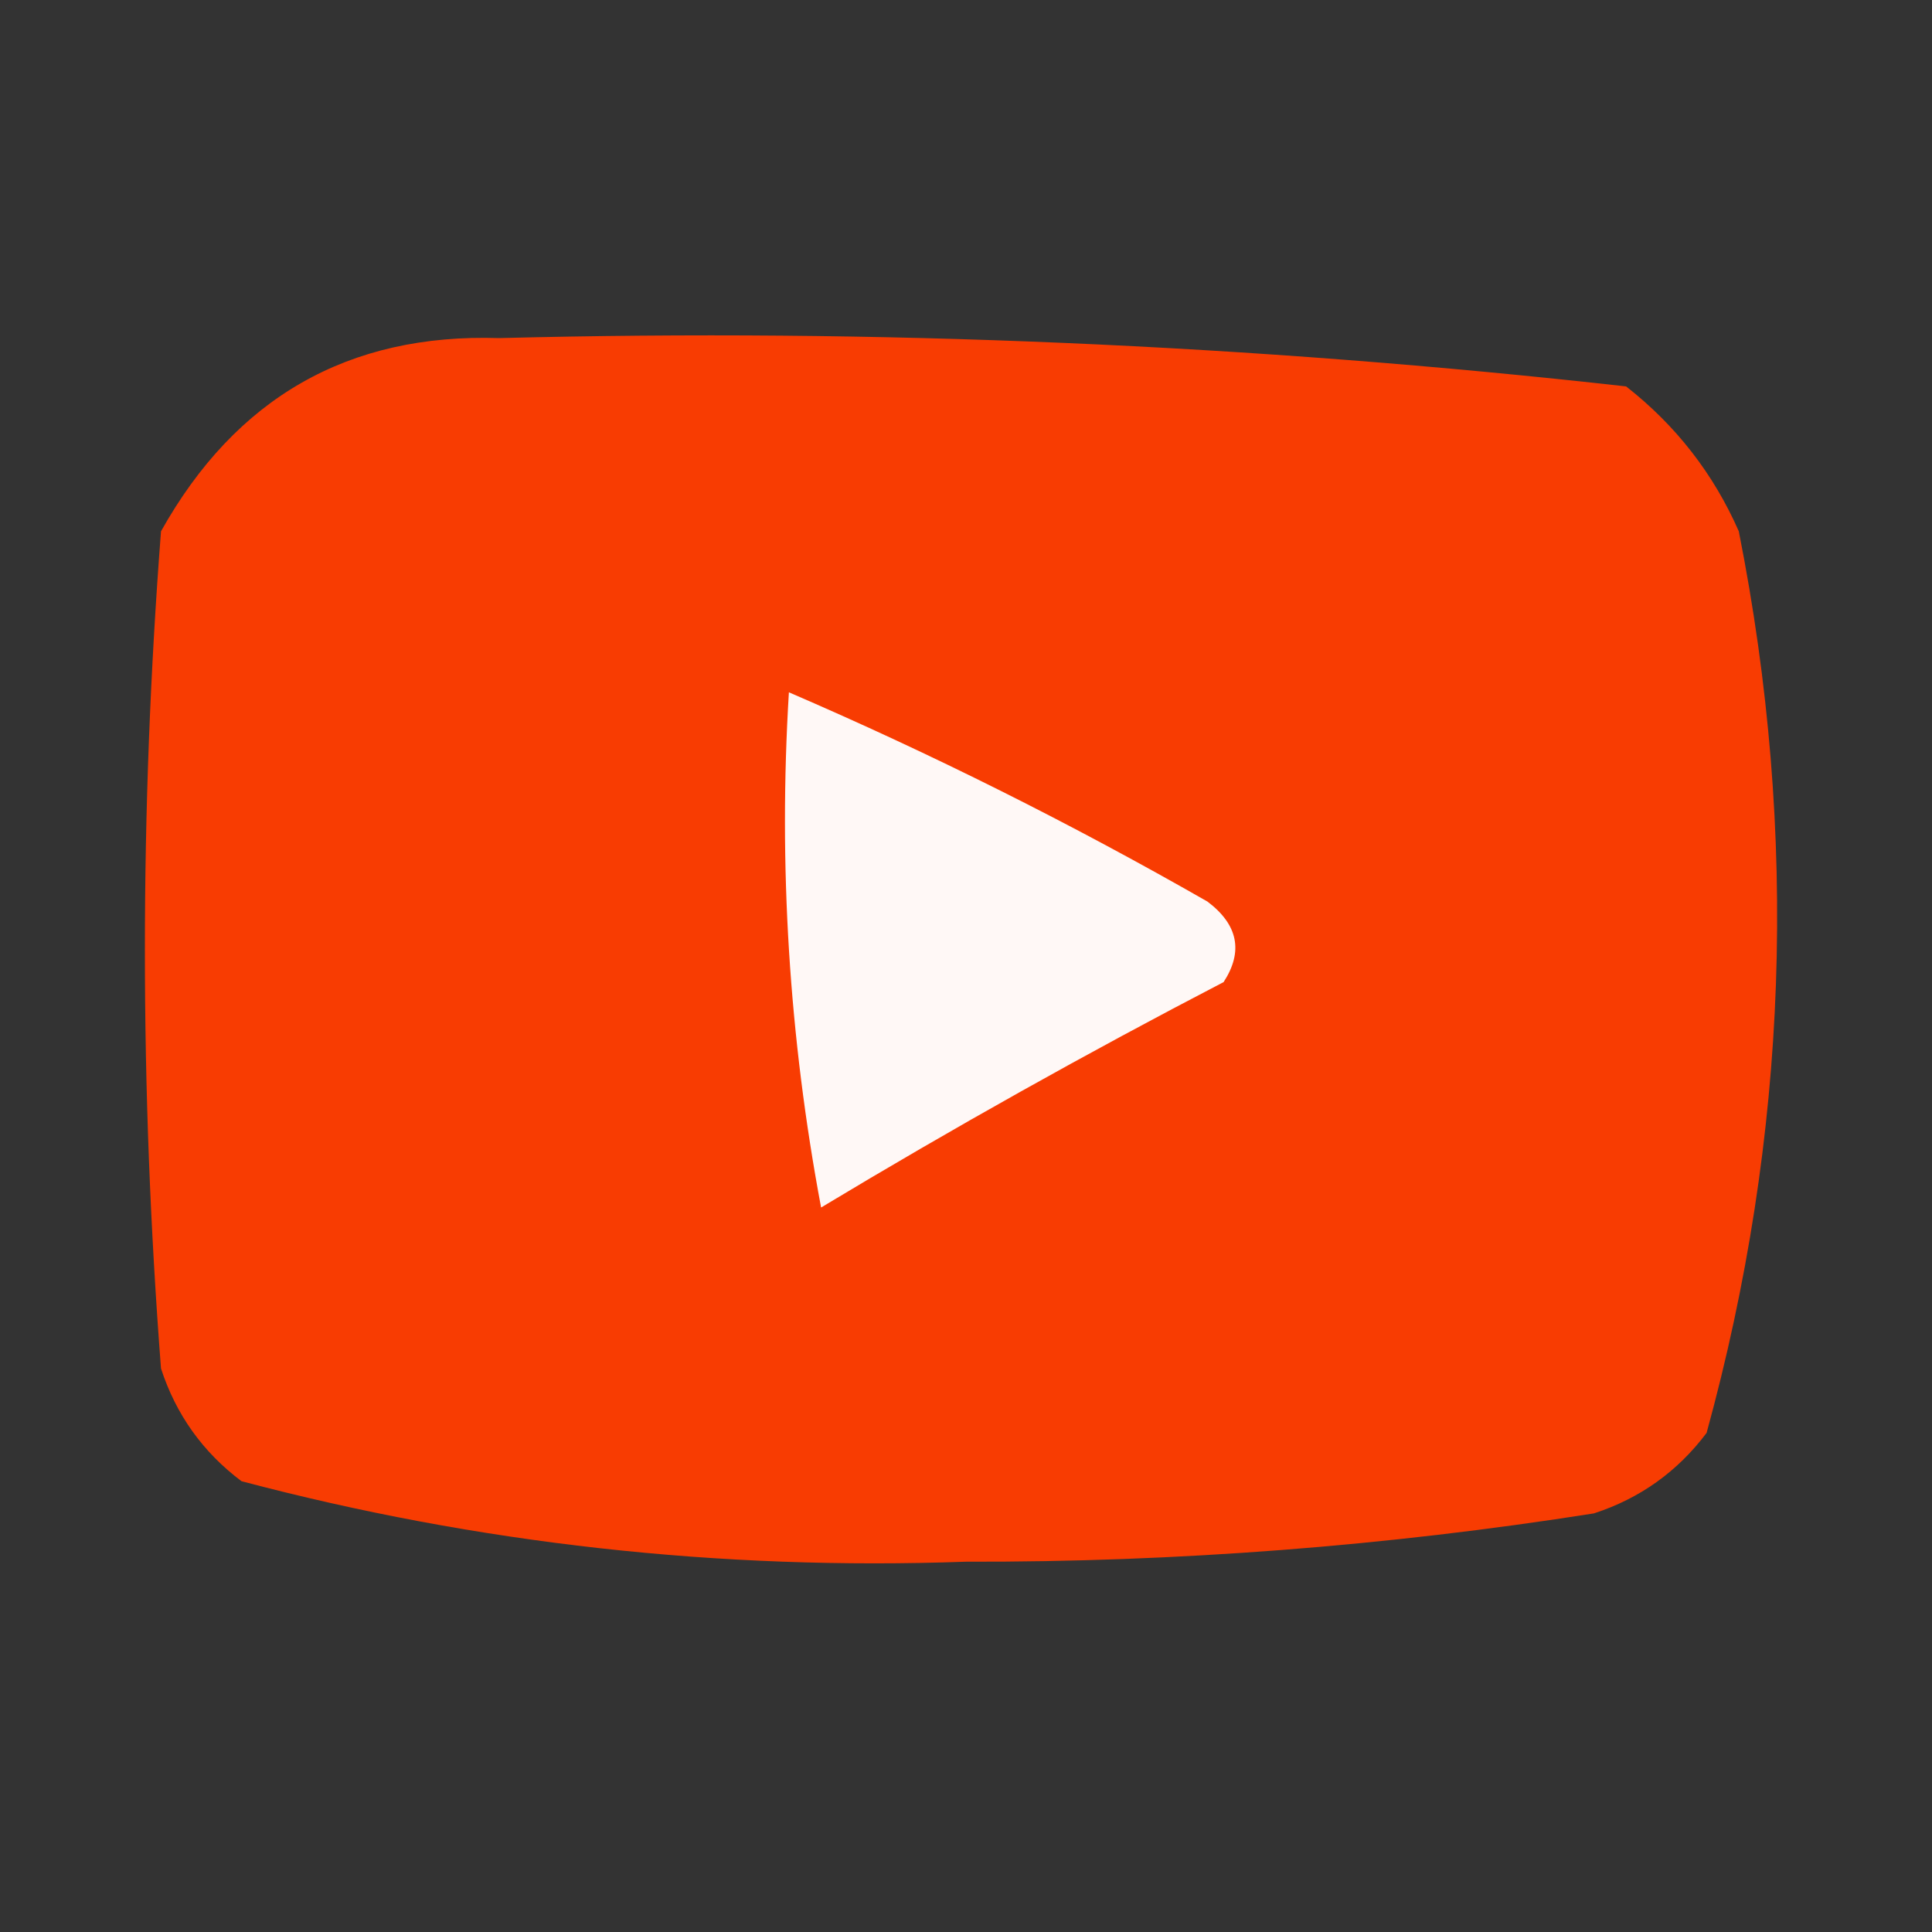 <?xml version="1.0" encoding="UTF-8"?>
<!DOCTYPE svg PUBLIC "-//W3C//DTD SVG 1.1//EN" "http://www.w3.org/Graphics/SVG/1.1/DTD/svg11.dtd">
<svg xmlns="http://www.w3.org/2000/svg" version="1.1" width="60px" height="60px" style="shape-rendering:geometricPrecision; text-rendering:geometricPrecision; image-rendering:optimizeQuality; fill-rule:evenodd; clip-rule:evenodd" xmlns:xlink="http://www.w3.org/1999/xlink">
<rect width="100%" height="100%" fill="#333333" stroke="none"/>
<g><path style="opacity:0.963" fill="#ff3d00" d="M 15.5,10.5 C 27.206,10.199 38.873,10.699 50.5,12C 52.049,13.214 53.215,14.714 54,16.5C 55.871,25.929 55.537,35.262 53,44.5C 52.097,45.701 50.931,46.535 49.5,47C 43.046,48.017 36.546,48.517 30,48.5C 22.338,48.775 14.838,47.941 7.5,46C 6.299,45.097 5.465,43.931 5,42.5C 4.333,33.833 4.333,25.167 5,16.5C 7.322,12.349 10.822,10.349 15.5,10.5 Z"/></g>
<g><path style="opacity:1" fill="#fff8f6" d="M 24.5,21.5 C 28.922,23.406 33.256,25.572 37.5,28C 38.451,28.718 38.617,29.551 38,30.5C 33.752,32.707 29.586,35.04 25.5,37.5C 24.505,32.208 24.172,26.875 24.5,21.5 Z"/></g>
</svg>
